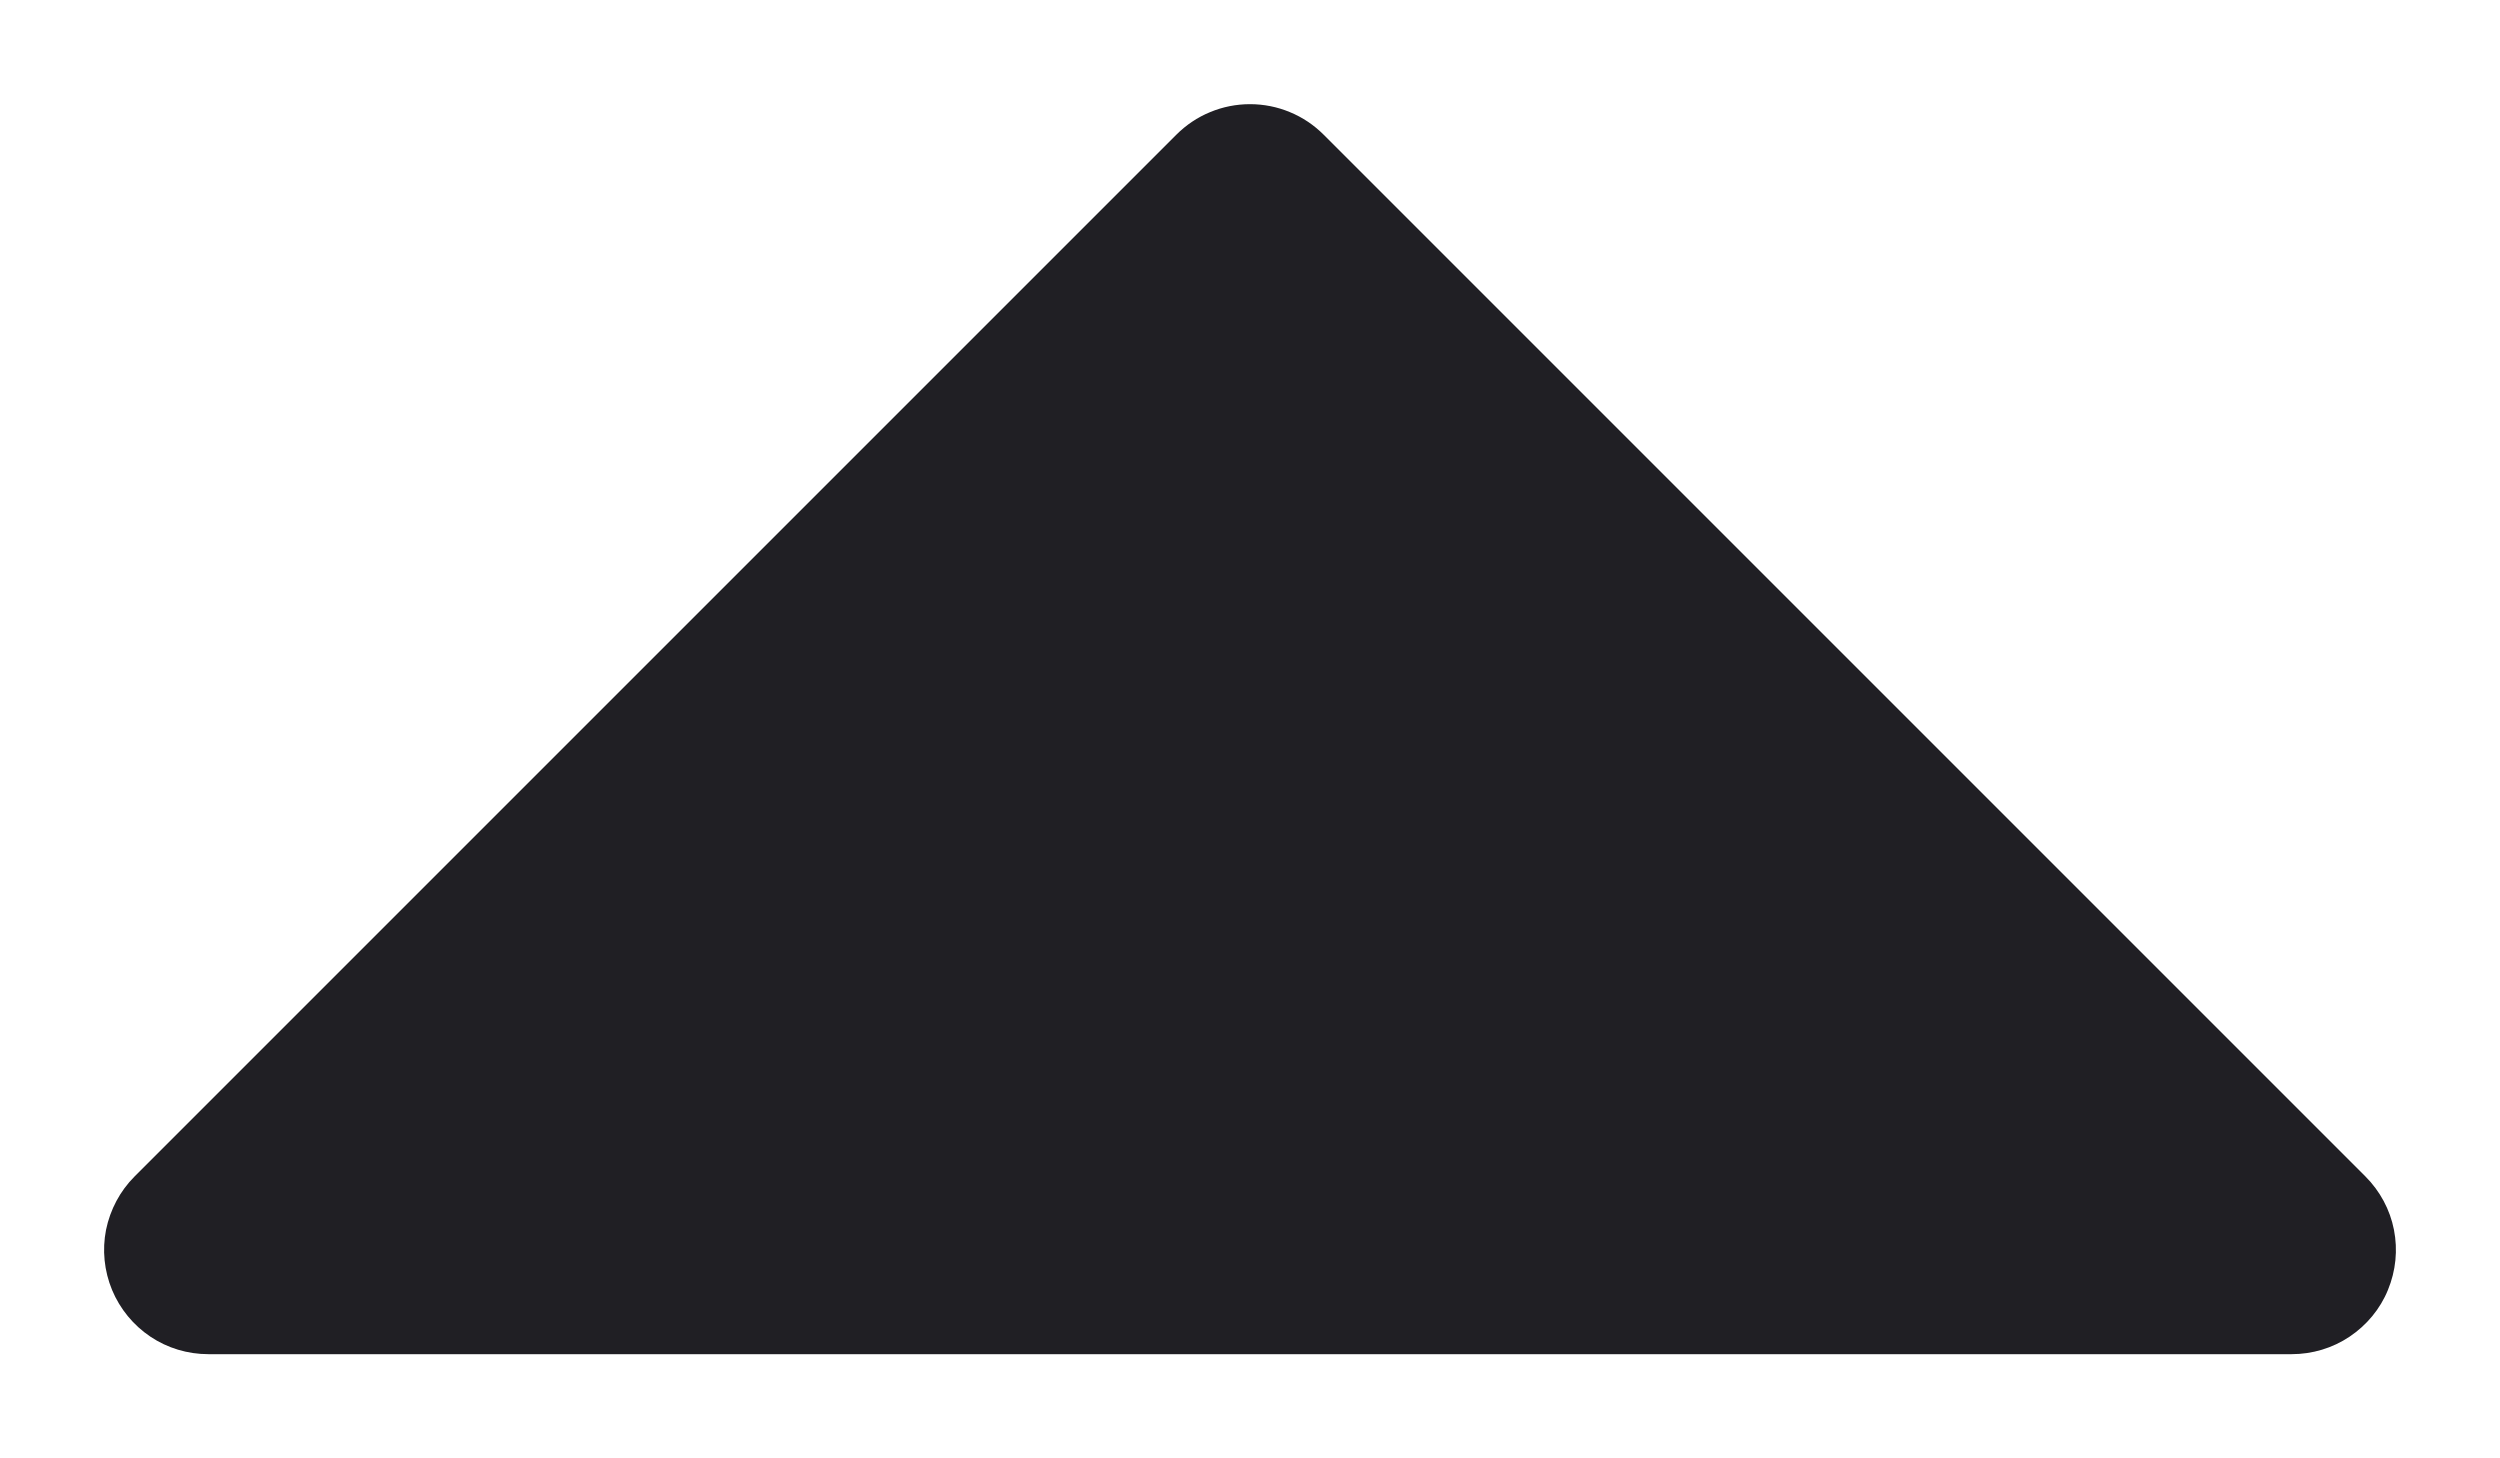 <svg width="12" height="7" viewBox="0 0 12 7" fill="none" xmlns="http://www.w3.org/2000/svg">
<path d="M0.646 5.647L5.646 0.647C5.693 0.6 5.748 0.563 5.809 0.538C5.869 0.513 5.934 0.5 6 0.5C6.066 0.5 6.131 0.513 6.191 0.538C6.252 0.563 6.307 0.6 6.354 0.647L11.354 5.647C11.424 5.717 11.472 5.806 11.491 5.903C11.51 6 11.5 6.1 11.462 6.192C11.425 6.283 11.36 6.361 11.278 6.416C11.196 6.471 11.099 6.5 11 6.5L1 6.5C0.901 6.5 0.804 6.471 0.722 6.416C0.64 6.361 0.576 6.283 0.538 6.192C0.5 6.1 0.49 6 0.509 5.903C0.529 5.806 0.576 5.717 0.646 5.647Z" fill="#201F24"/>
</svg>
